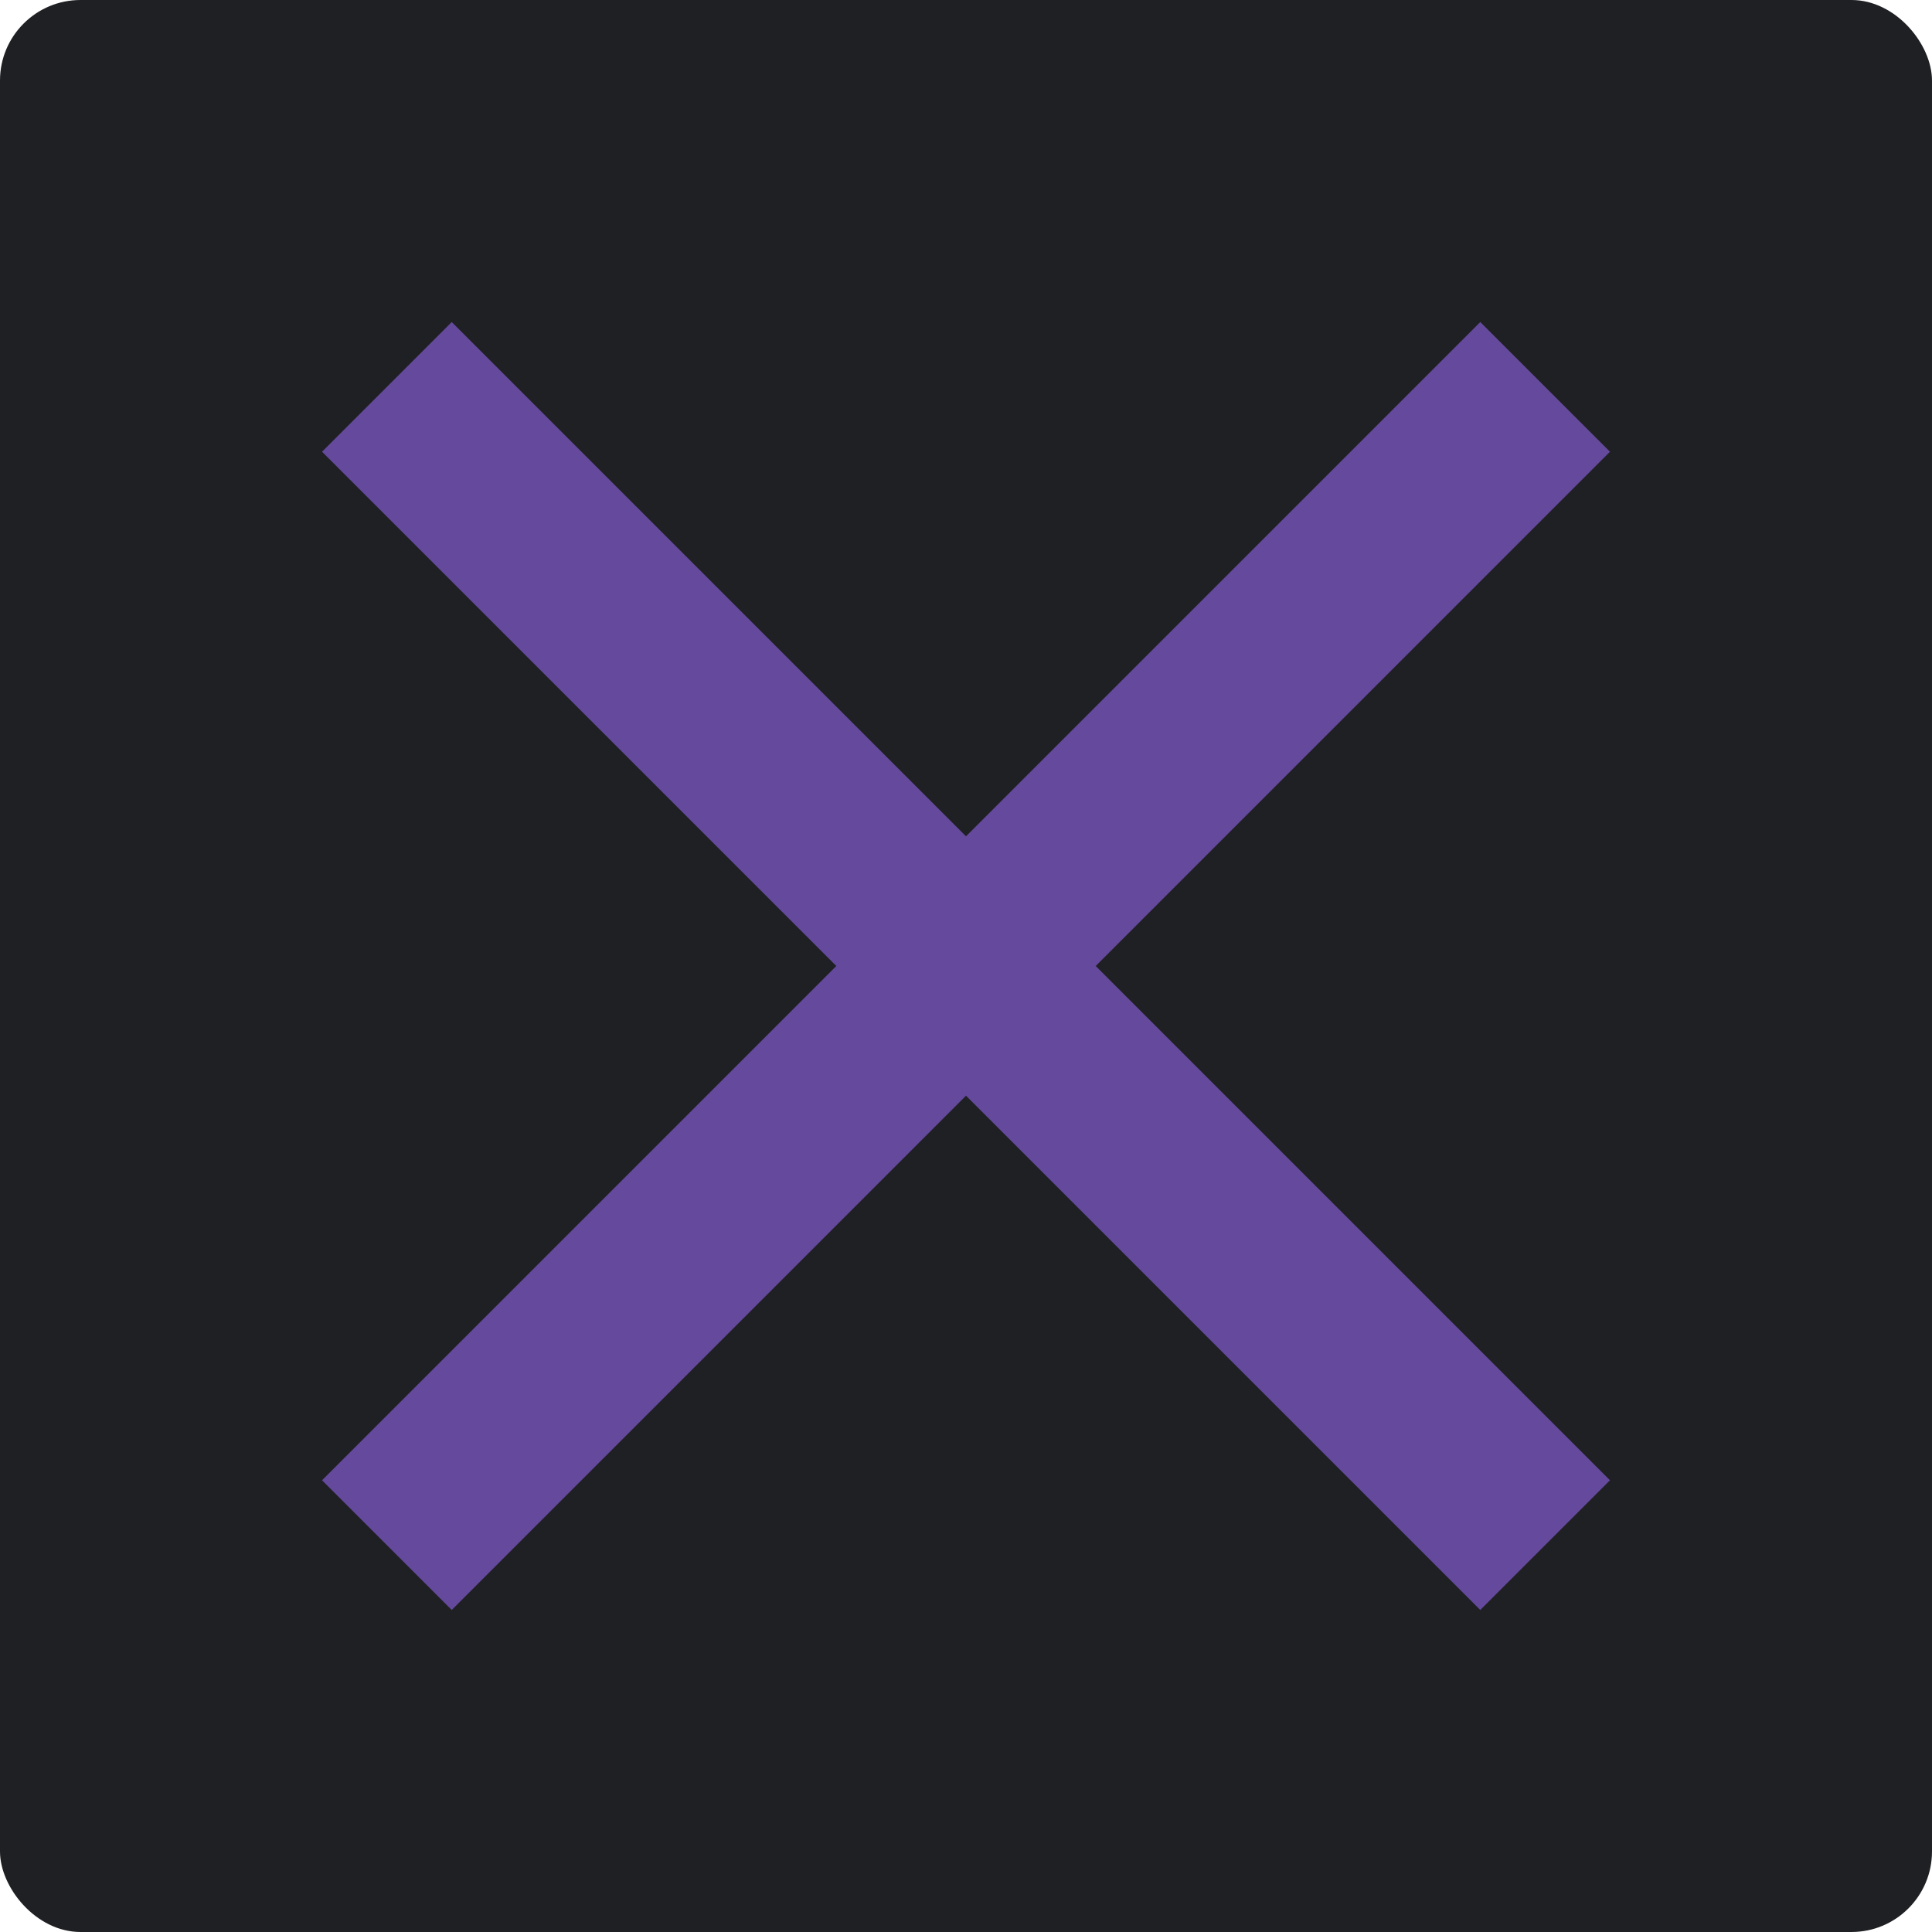 <svg width="28" height="28" viewBox="0 0 28 28" fill="none" xmlns="http://www.w3.org/2000/svg">
<rect width="28" height="28" rx="1.167" fill="#1F2023"/>
<path d="M21.453 4.667L14 12.12L6.547 4.667L4.667 6.547L12.12 14L4.667 21.453L6.547 23.333L14 15.88L21.453 23.333L23.333 21.453L15.88 14L23.333 6.547L21.453 4.667Z" fill="#65499C"/>
</svg>
